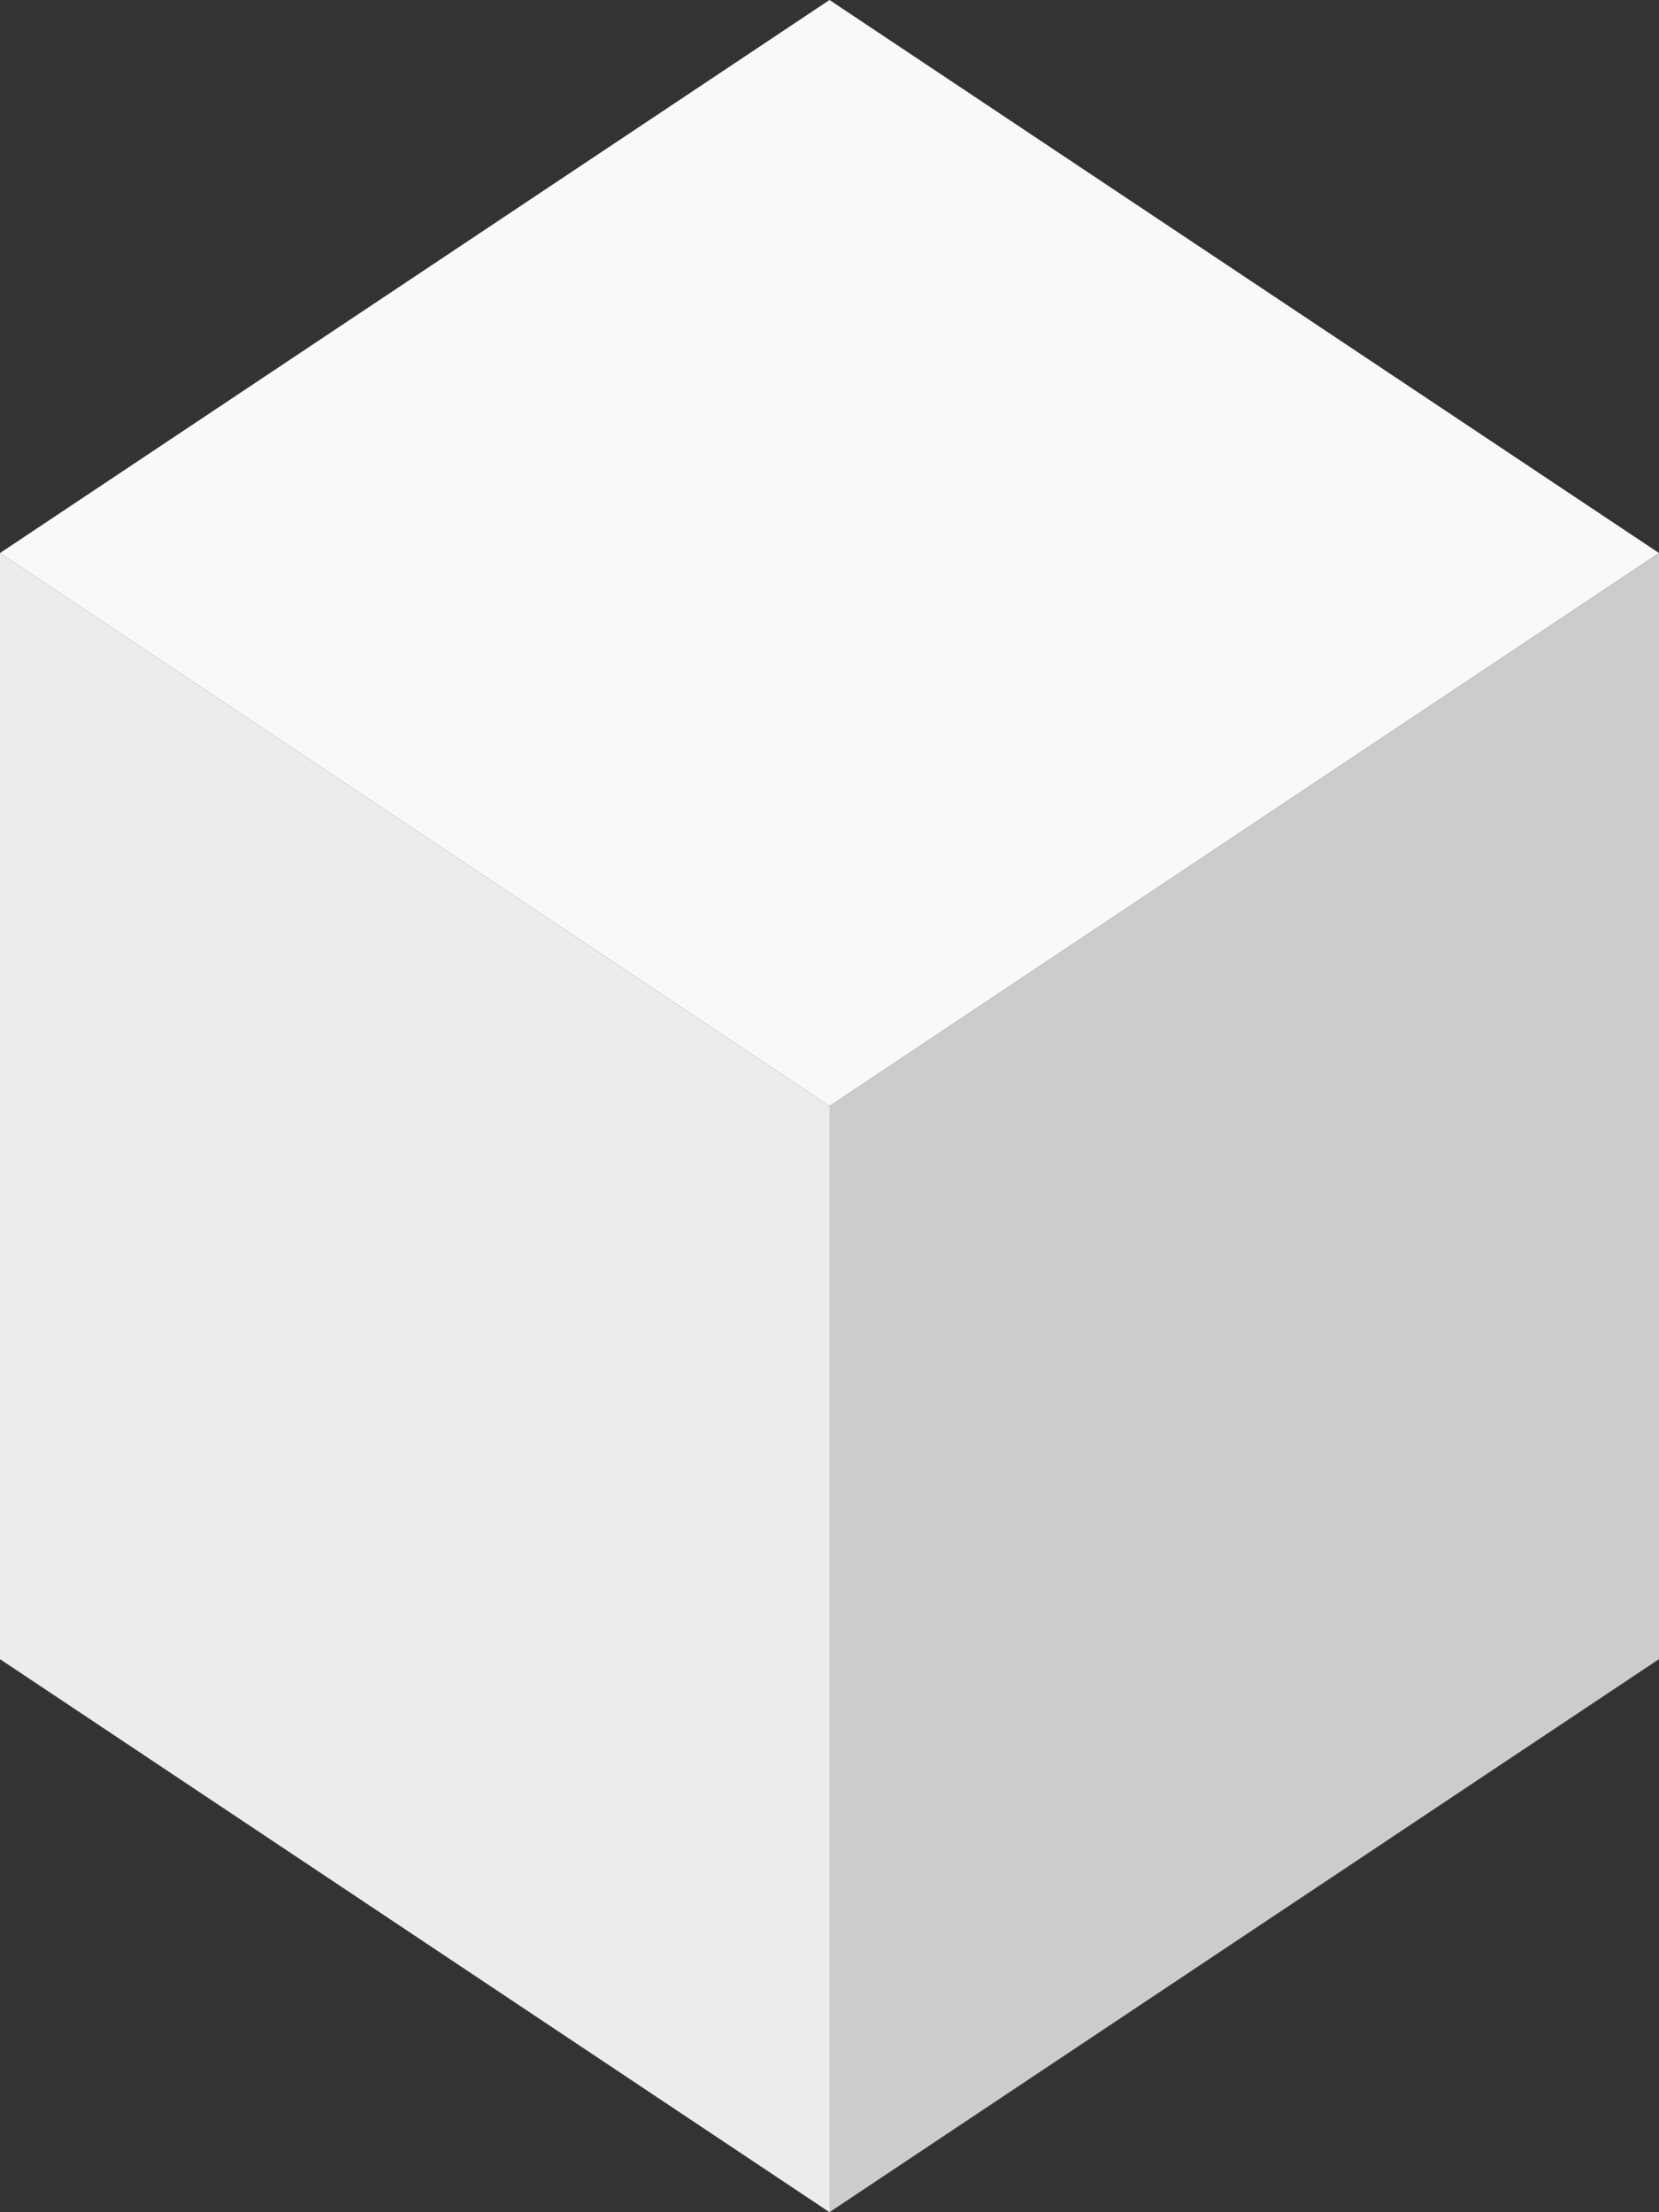 <?xml version="1.0"?><svg width="750" height="1000" xmlns="http://www.w3.org/2000/svg">
 <rect width="100%" height="100%" fill="#333333" stroke="none"/>
 <g>
  <title>Layer 1</title>
  <g id="layer1">
   <g id="g1">
    <path id="p1" fill="#f9f9f9" d="M375,500L0,250L375,0L750,250z"/>
    <path id="p2" fill="#ececec" d="M375,500L0,250L0,750L375,1000z"/>
    <path id="p3" fill="#cccccc" d="M375,500L750,250L750,750L375,1000z"/>
   </g>
  </g>
 </g>
</svg>